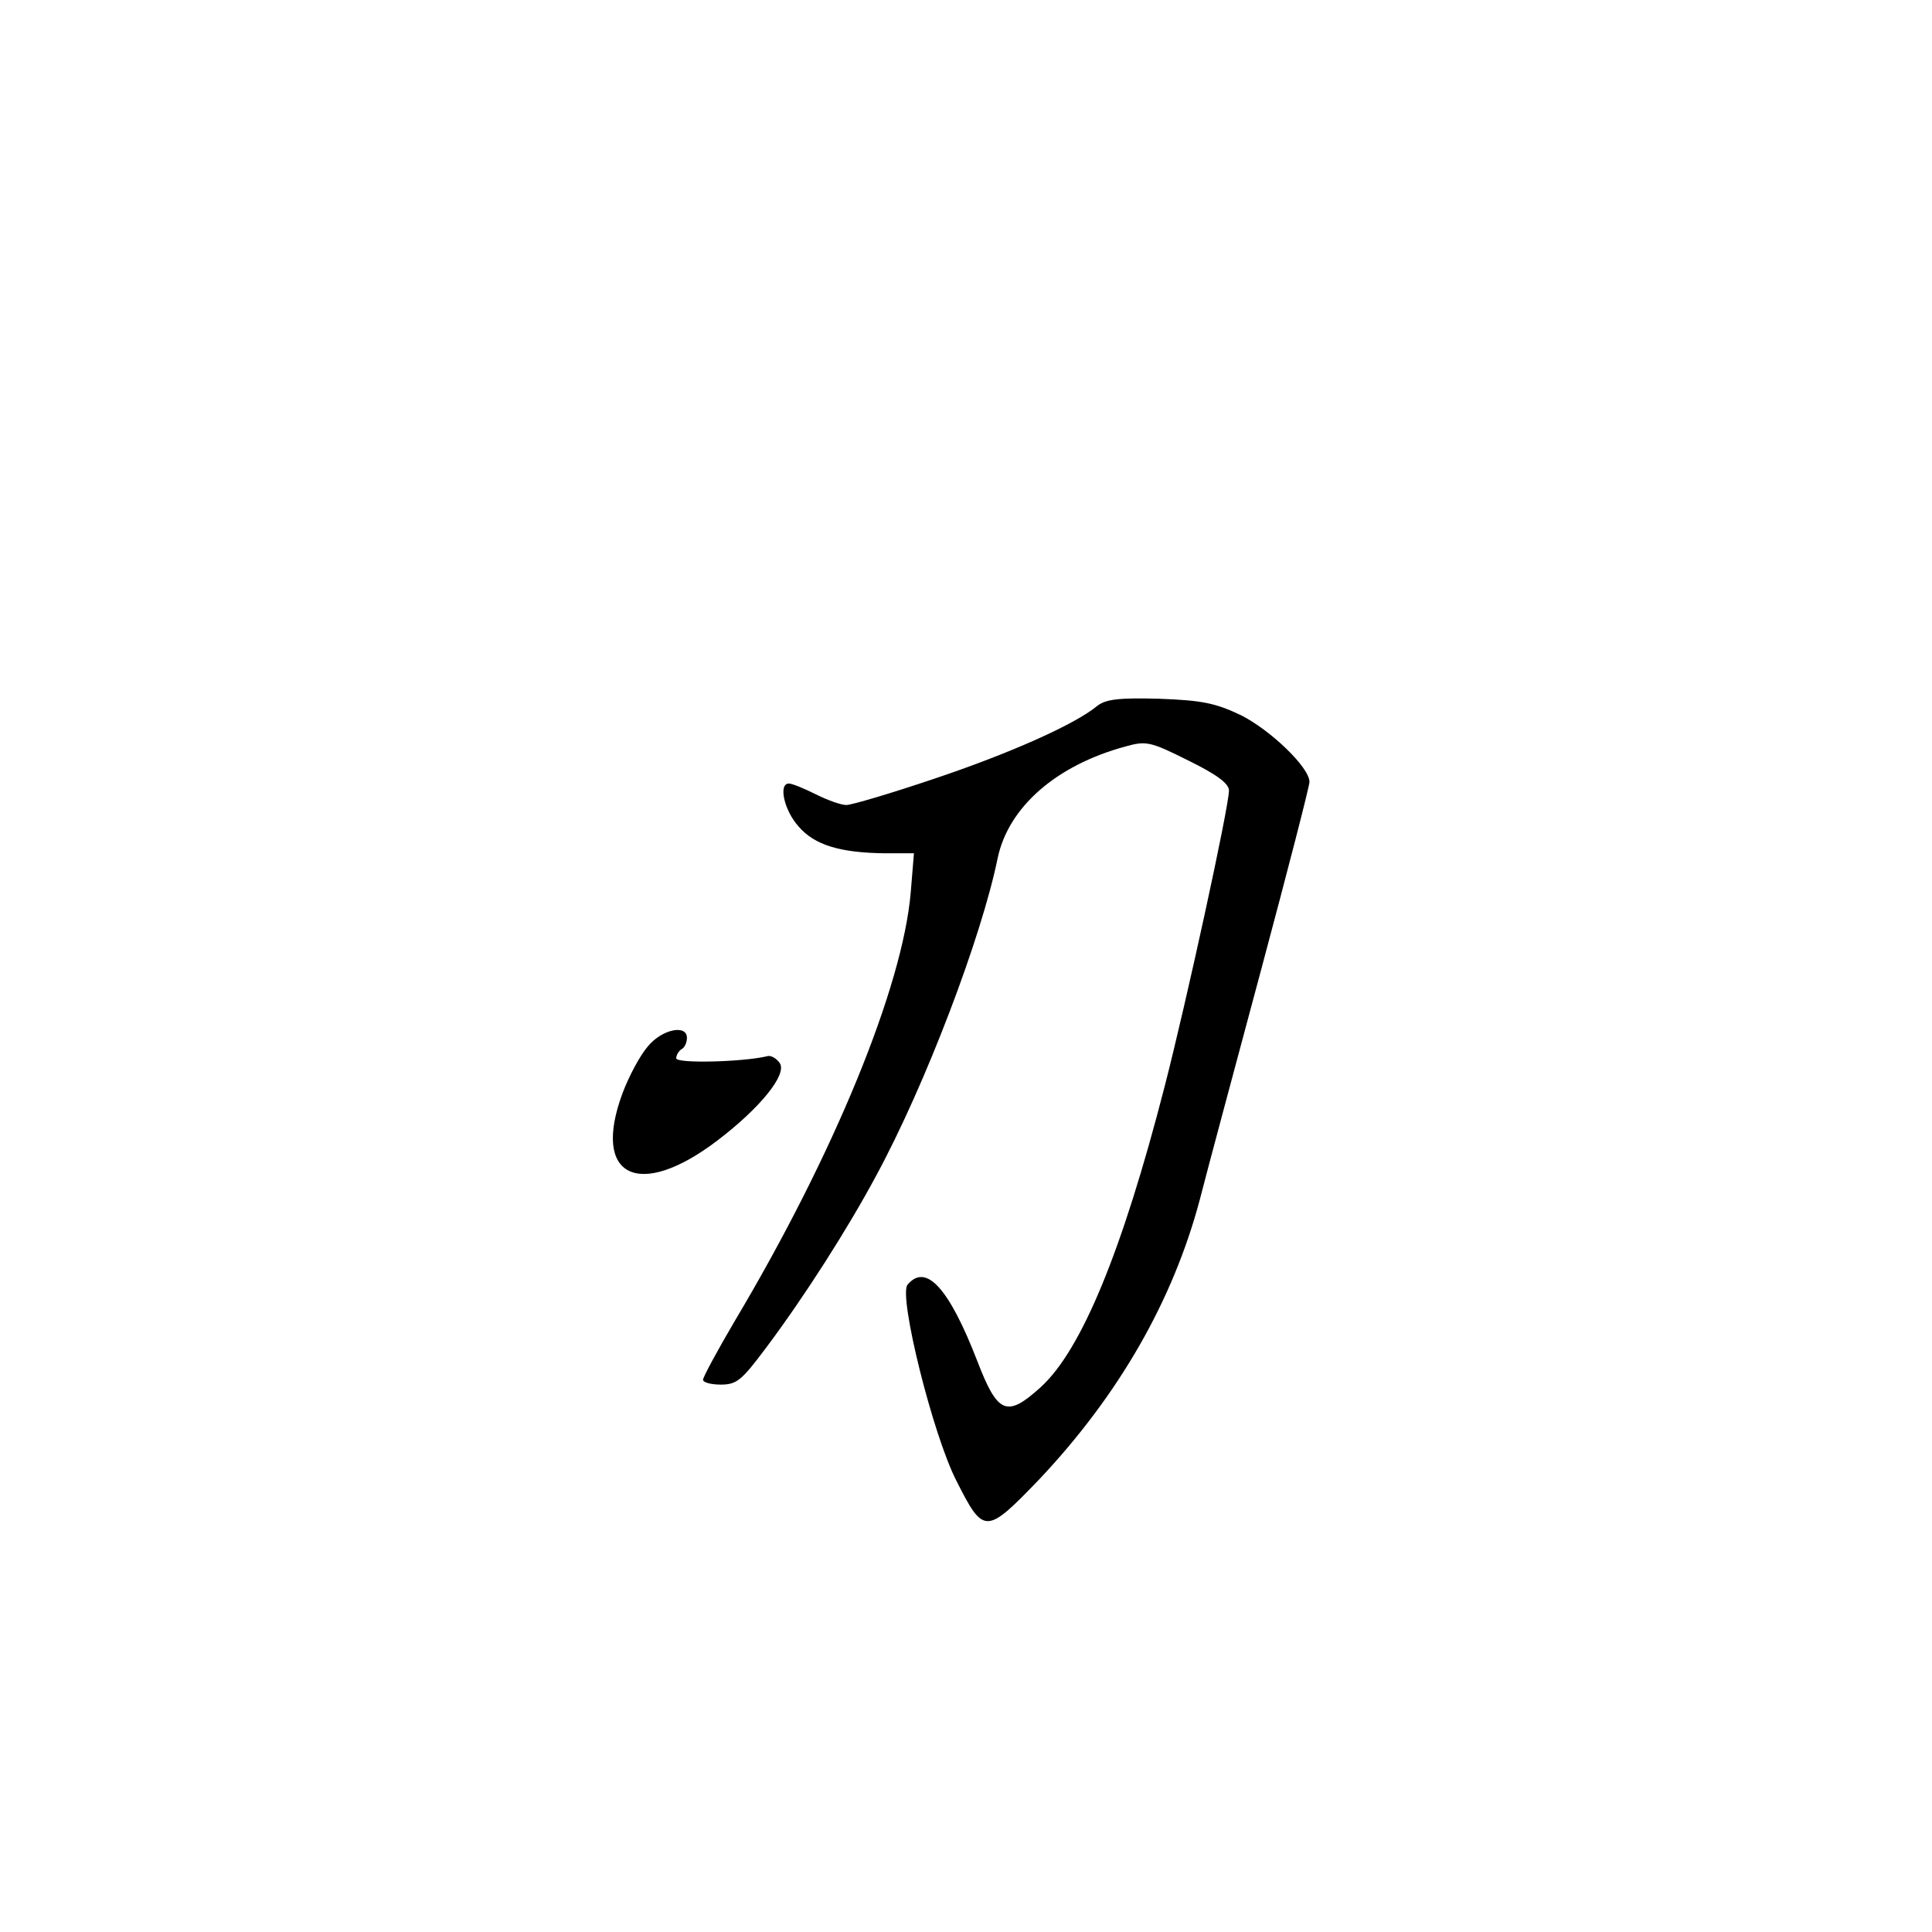 <?xml version="1.0" standalone="no"?>
<!DOCTYPE svg PUBLIC "-//W3C//DTD SVG 20010904//EN"
 "http://www.w3.org/TR/2001/REC-SVG-20010904/DTD/svg10.dtd">
<svg version="1.0" xmlns="http://www.w3.org/2000/svg"
 width="360pt" height="360pt" viewBox="0 0 360 360"
 preserveAspectRatio="xMidYMid meet">
<g transform="translate(0,360) scale(0.1,-0.1)"
fill="#000000" stroke="none">
<path d="M2045 2285 c-42 -35 -164 -89 -304 -136 -80 -27 -154 -49 -164 -49
-10 0 -35 9 -57 20 -22 11 -44 20 -50 20 -20 0 -9 -50 18 -80 30 -35 78 -49
161 -50 l54 0 -6 -73 c-15 -176 -143 -488 -327 -797 -33 -56 -60 -106 -60
-111 0 -5 15 -9 33 -9 30 0 39 8 84 68 72 96 153 223 206 322 92 170 196 444
226 591 20 95 109 173 238 208 39 11 47 9 117 -26 53 -26 76 -43 76 -56 0 -30
-79 -393 -120 -552 -79 -307 -155 -491 -231 -560 -63 -57 -80 -50 -118 49 -53
137 -96 183 -130 142 -17 -21 47 -279 91 -365 51 -101 55 -101 155 3 148 157
249 333 299 522 14 55 66 248 115 431 49 183 89 338 89 346 0 27 -72 96 -127
124 -48 23 -73 28 -153 31 -76 2 -99 -1 -115 -13z"/>
<path d="M1207 1650 c-14 -16 -35 -55 -47 -87 -58 -156 30 -200 177 -88 80 61
130 123 116 144 -6 9 -17 15 -23 13 -45 -11 -170 -14 -170 -4 0 6 5 14 10 17
6 3 10 13 10 21 0 26 -47 16 -73 -16z"/>
</g>
</svg>

